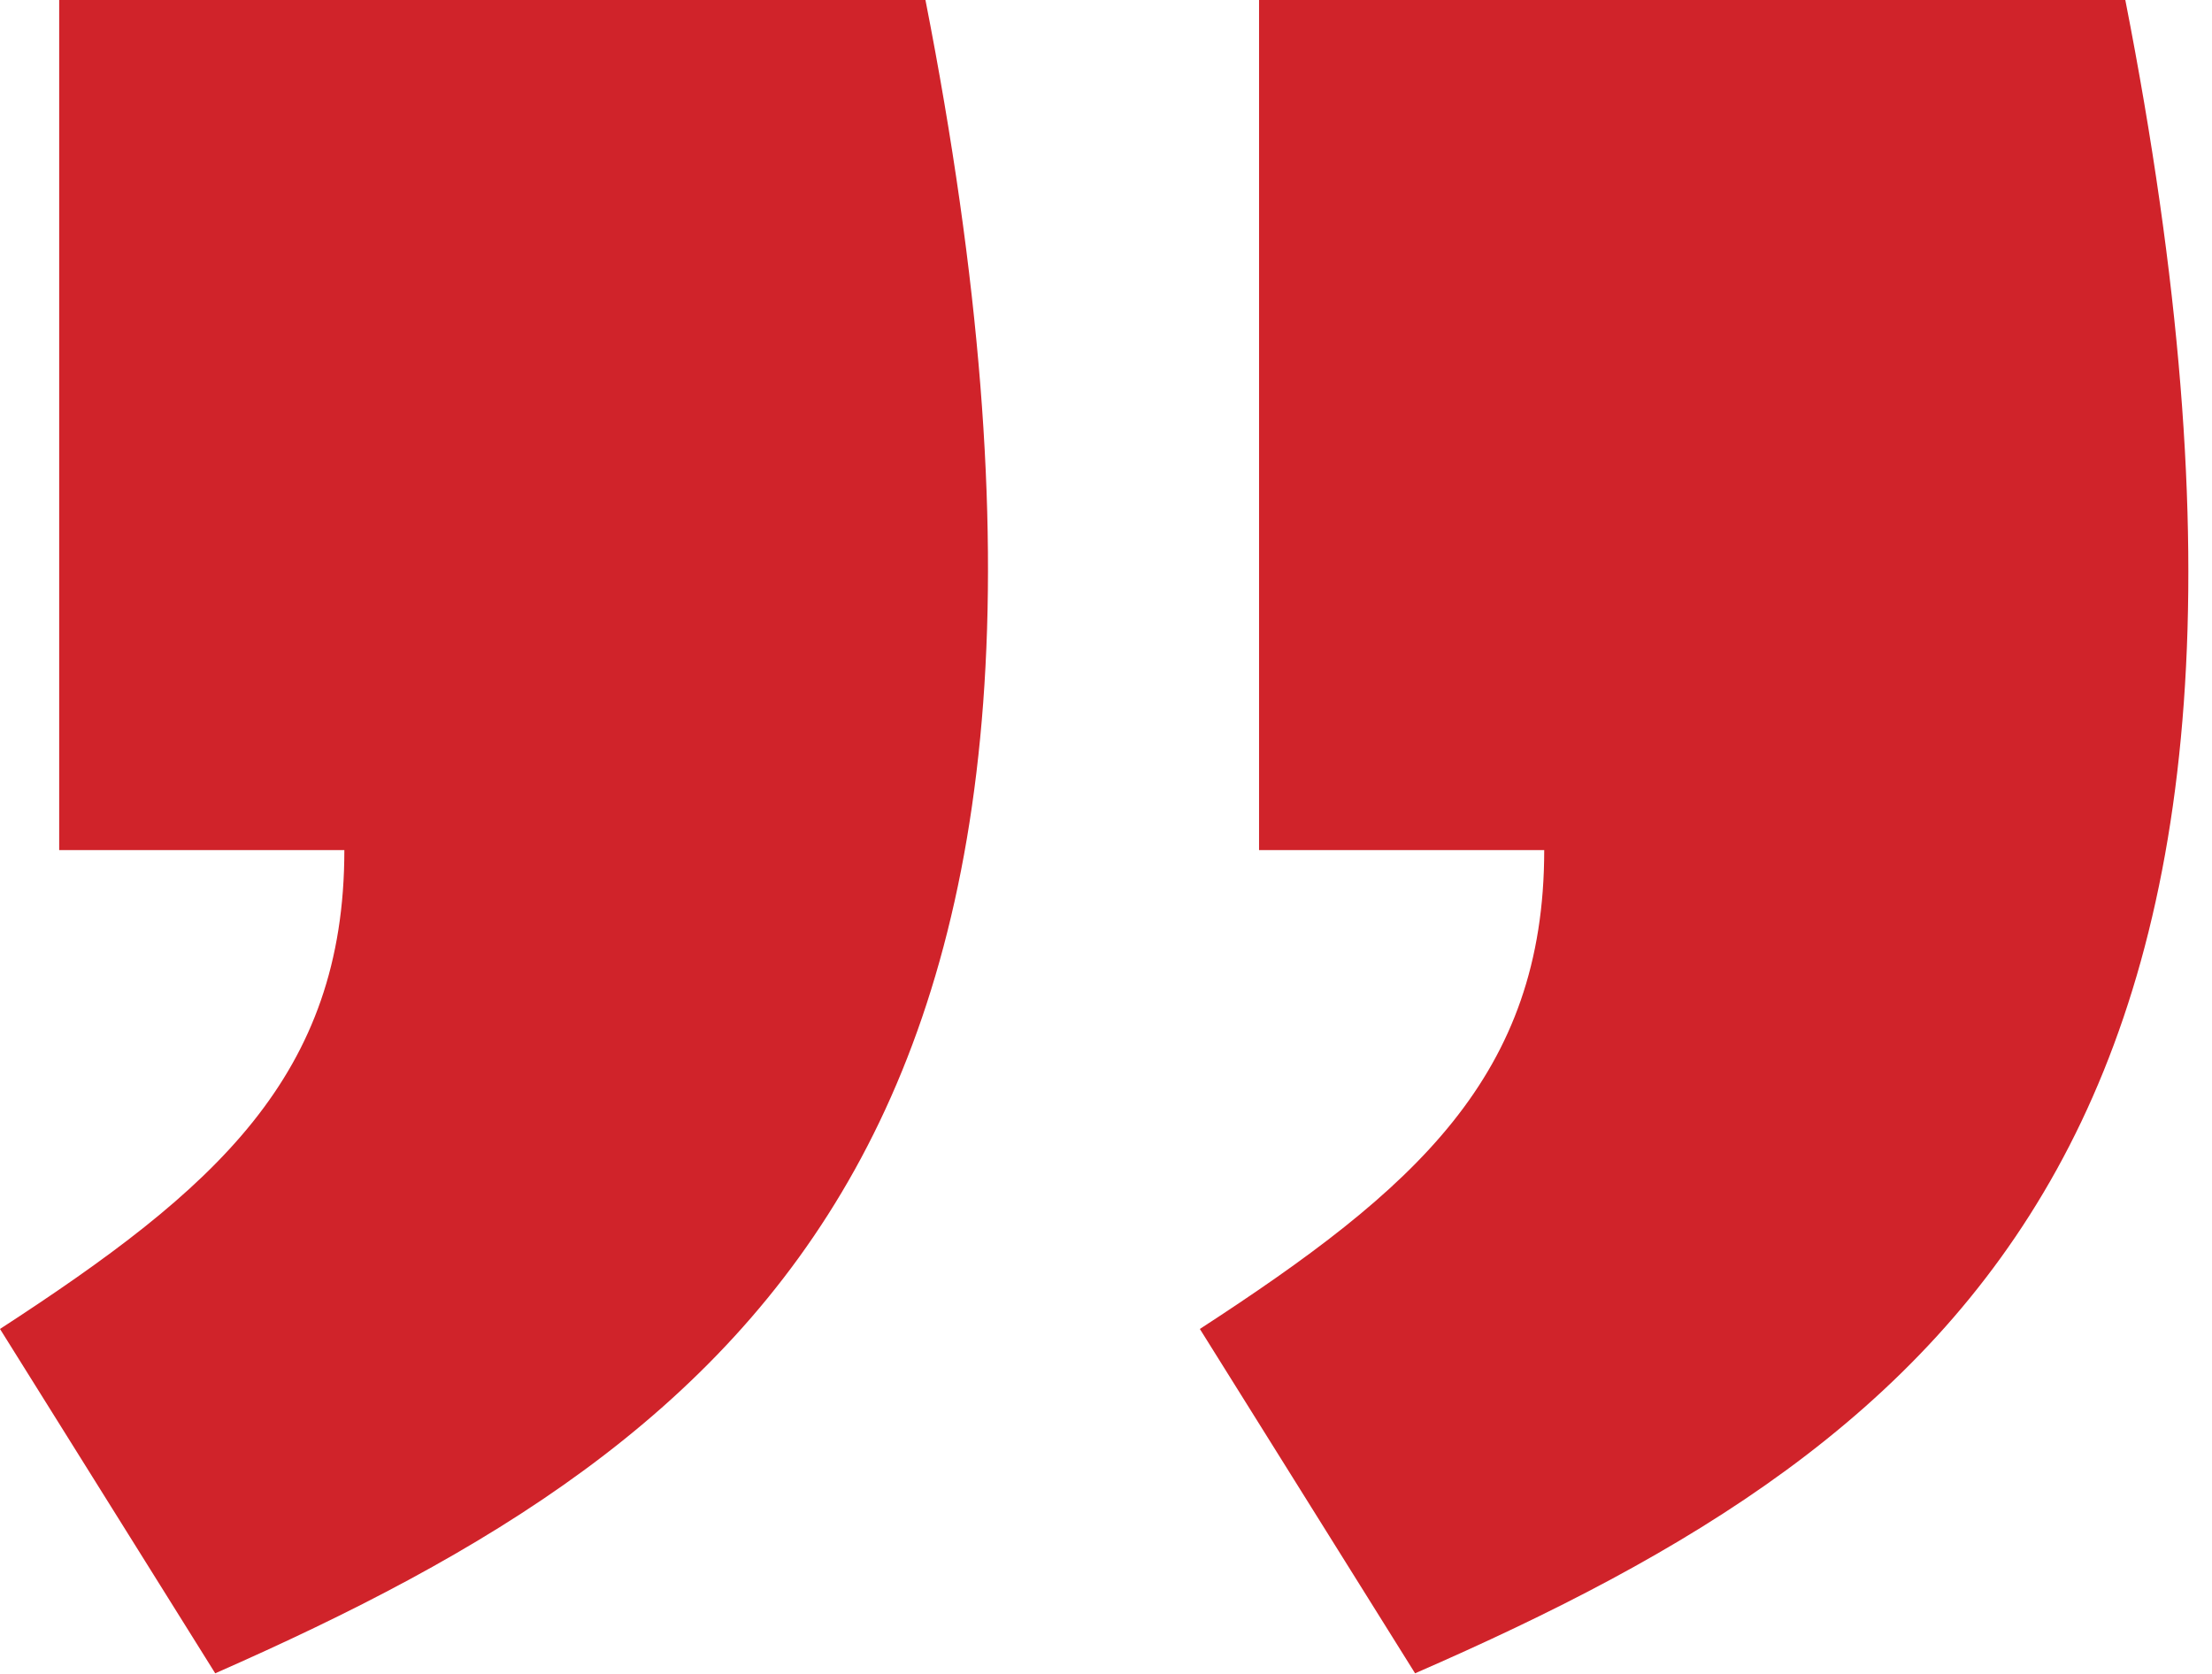 <svg width="37" height="28" viewBox="0 0 37 28" fill="none" xmlns="http://www.w3.org/2000/svg">
<path d="M3.6 27.99C12.6 24.03 19.17 18.81 15.48 0L0.99 0L0.99 14.22L5.76 14.22C5.76 18 3.6 19.89 -8.06122e-05 22.23L3.6 27.99ZM23.67 27.99C32.76 24.03 39.24 18.81 35.55 0L21.06 0L21.06 14.22L25.83 14.22C25.83 18 23.67 19.89 20.07 22.23L23.67 27.99Z" fill="#D0232A"/>
</svg>
